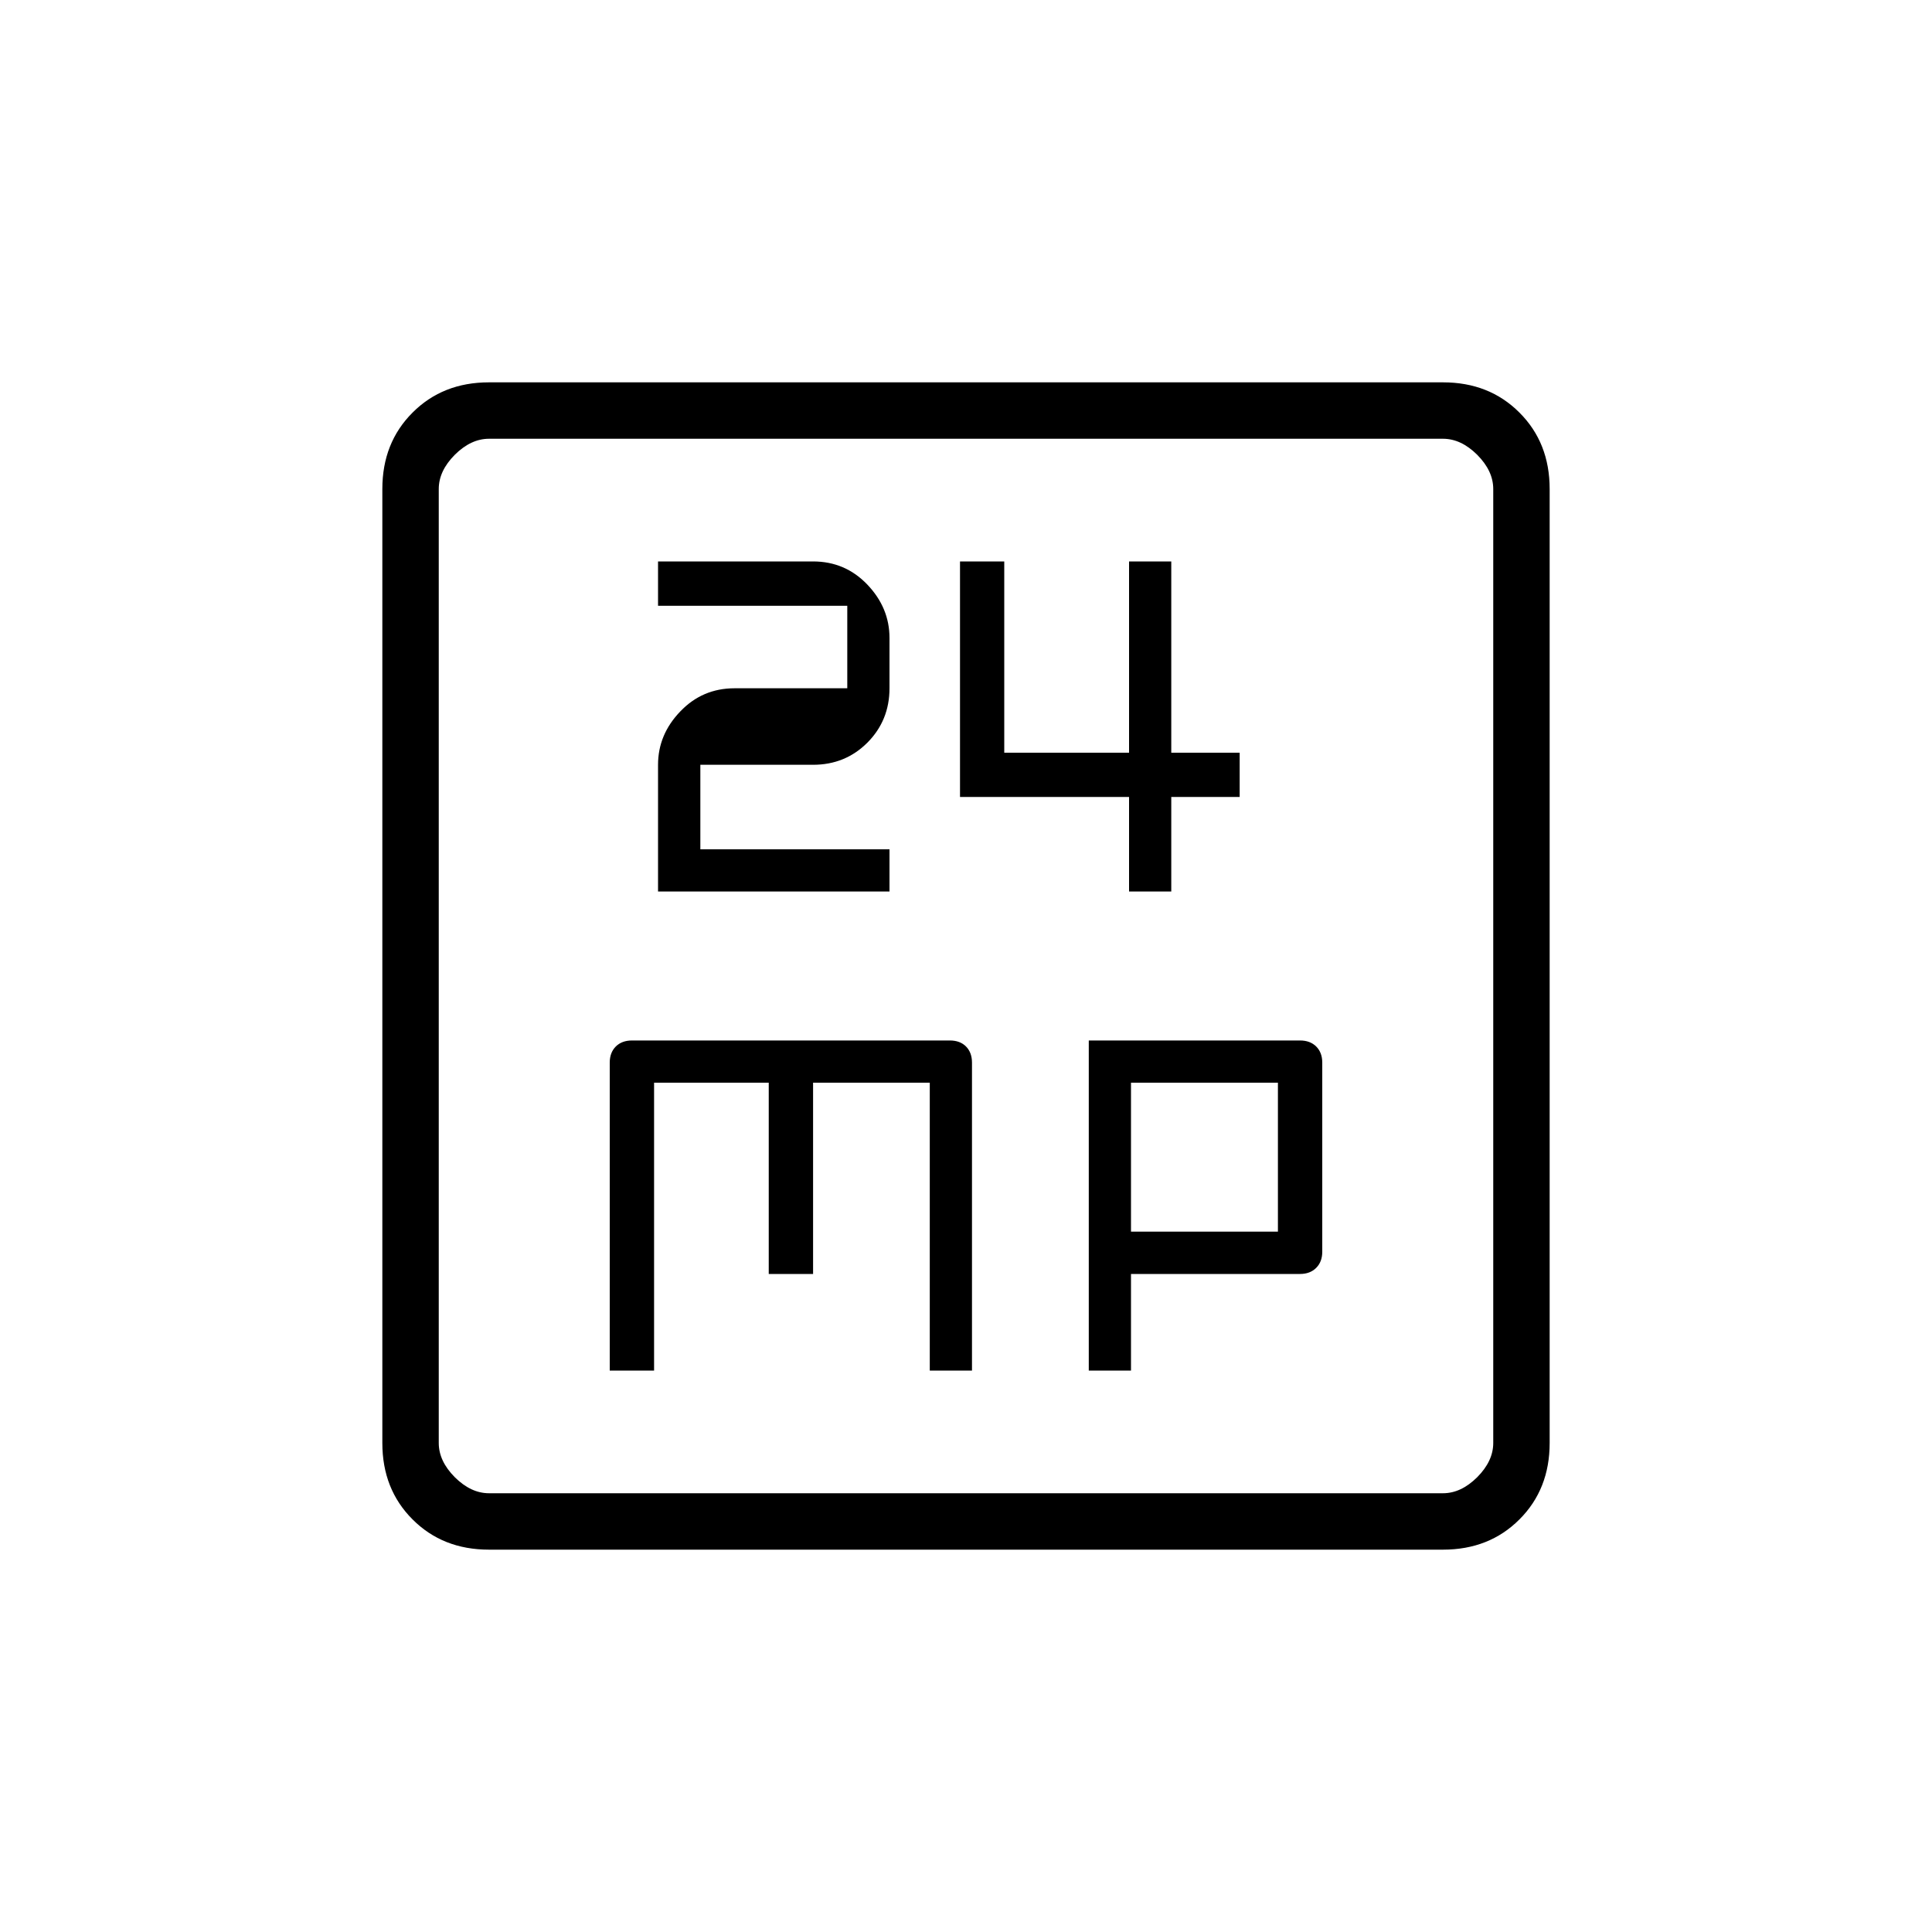 <svg xmlns="http://www.w3.org/2000/svg" height="20" width="20"><path d="M6.812 9.229h2.396v-.437H7.25v-.875h1.167q.333 0 .562-.229.229-.23.229-.563v-.521q0-.312-.229-.552-.229-.24-.562-.24H6.812v.459h1.959v.854H7.604q-.333 0-.562.24-.23.239-.23.552Zm4.876 0h.437V8.25h.708v-.458h-.708v-1.98h-.437v1.98h-1.292v-1.98h-.458V8.25h1.75Zm-5.376 4.959h.459v-2.98h1.187v1.98h.459v-1.98h1.208v2.98h.437V11q0-.104-.062-.167-.062-.062-.167-.062H6.542q-.104 0-.167.062-.063.063-.063.167Zm4.959 0h.437v-1h1.75q.104 0 .167-.063.063-.063.063-.167V11q0-.104-.063-.167-.063-.062-.167-.062h-2.187Zm.437-1.438v-1.542h1.521v1.542Zm-6.646 3.292q-.479 0-.791-.313-.313-.312-.313-.791V5.062q0-.479.313-.791.312-.313.791-.313h9.876q.479 0 .791.313.313.312.313.791v9.876q0 .479-.313.791-.312.313-.791.313Zm0-.584h9.876q.187 0 .354-.166.166-.167.166-.354V5.062q0-.187-.166-.354-.167-.166-.354-.166H5.062q-.187 0-.354.166-.166.167-.166.354v9.876q0 .187.166.354.167.166.354.166Zm-.52-10.916v10.916V4.542Z"/></svg>